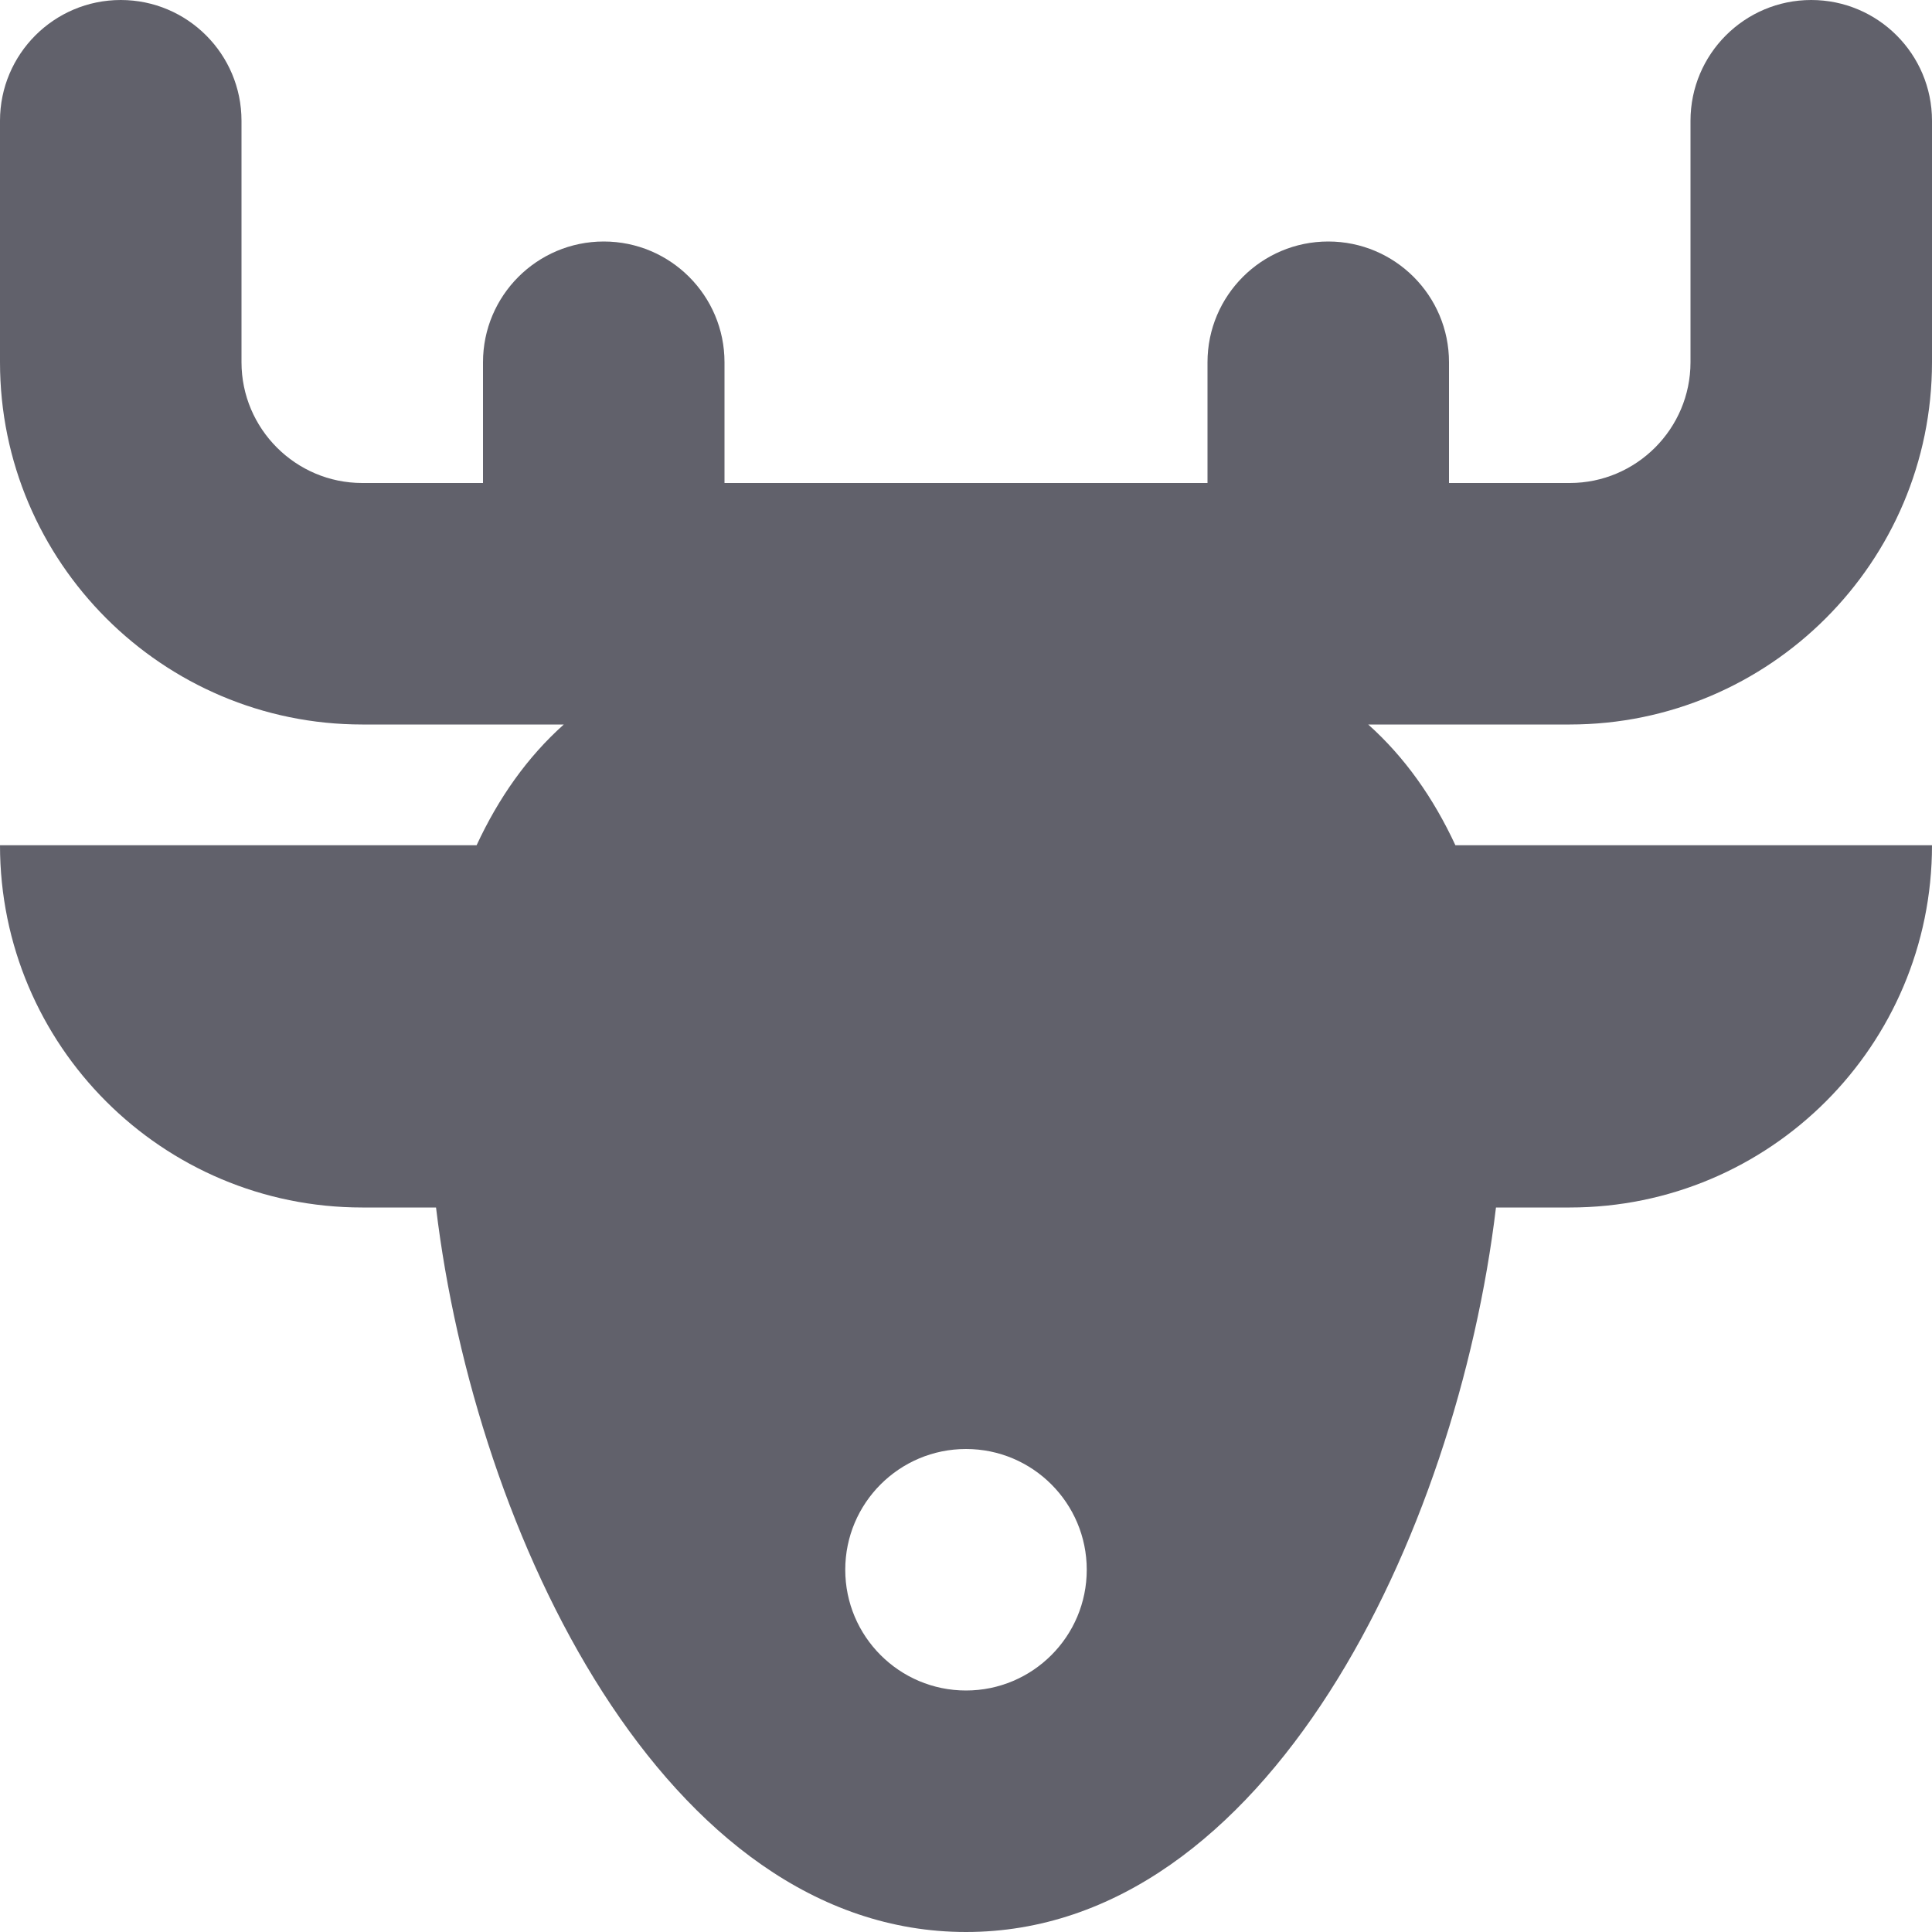 <svg xmlns="http://www.w3.org/2000/svg" height="16" width="16" viewBox="0 0 16 16"><title>deer 2</title><g fill="#61616b" class="nc-icon-wrapper"><path fill="#61616b" d="M16,3V1c0-0.552-0.448-1-1-1s-1,0.448-1,1v2c0,0.551-0.449,1-1,1h-1V3 c0-0.552-0.448-1-1-1s-1,0.448-1,1v1H8H6V3c0-0.552-0.448-1-1-1S4,2.448,4,3v1H3 C2.449,4,2,3.551,2,3V1c0-0.552-0.448-1-1-1S0,0.448,0,1v2c0,1.654,1.346,3,3,3h1.669 c-0.303,0.271-0.54,0.608-0.722,1H0c0,1.657,1.343,3,3,3h0.611 C3.935,12.707,5.506,16,8,16s4.065-3.293,4.389-6H13c1.657,0,3-1.343,3-3h-3.947 c-0.182-0.392-0.419-0.729-0.722-1H13C14.654,6,16,4.654,16,3z M8,14c-0.552,0-1-0.448-1-1 c0-0.552,0.448-1,1-1s1,0.448,1,1C9,13.552,8.552,14,8,14z"></path></g></svg>